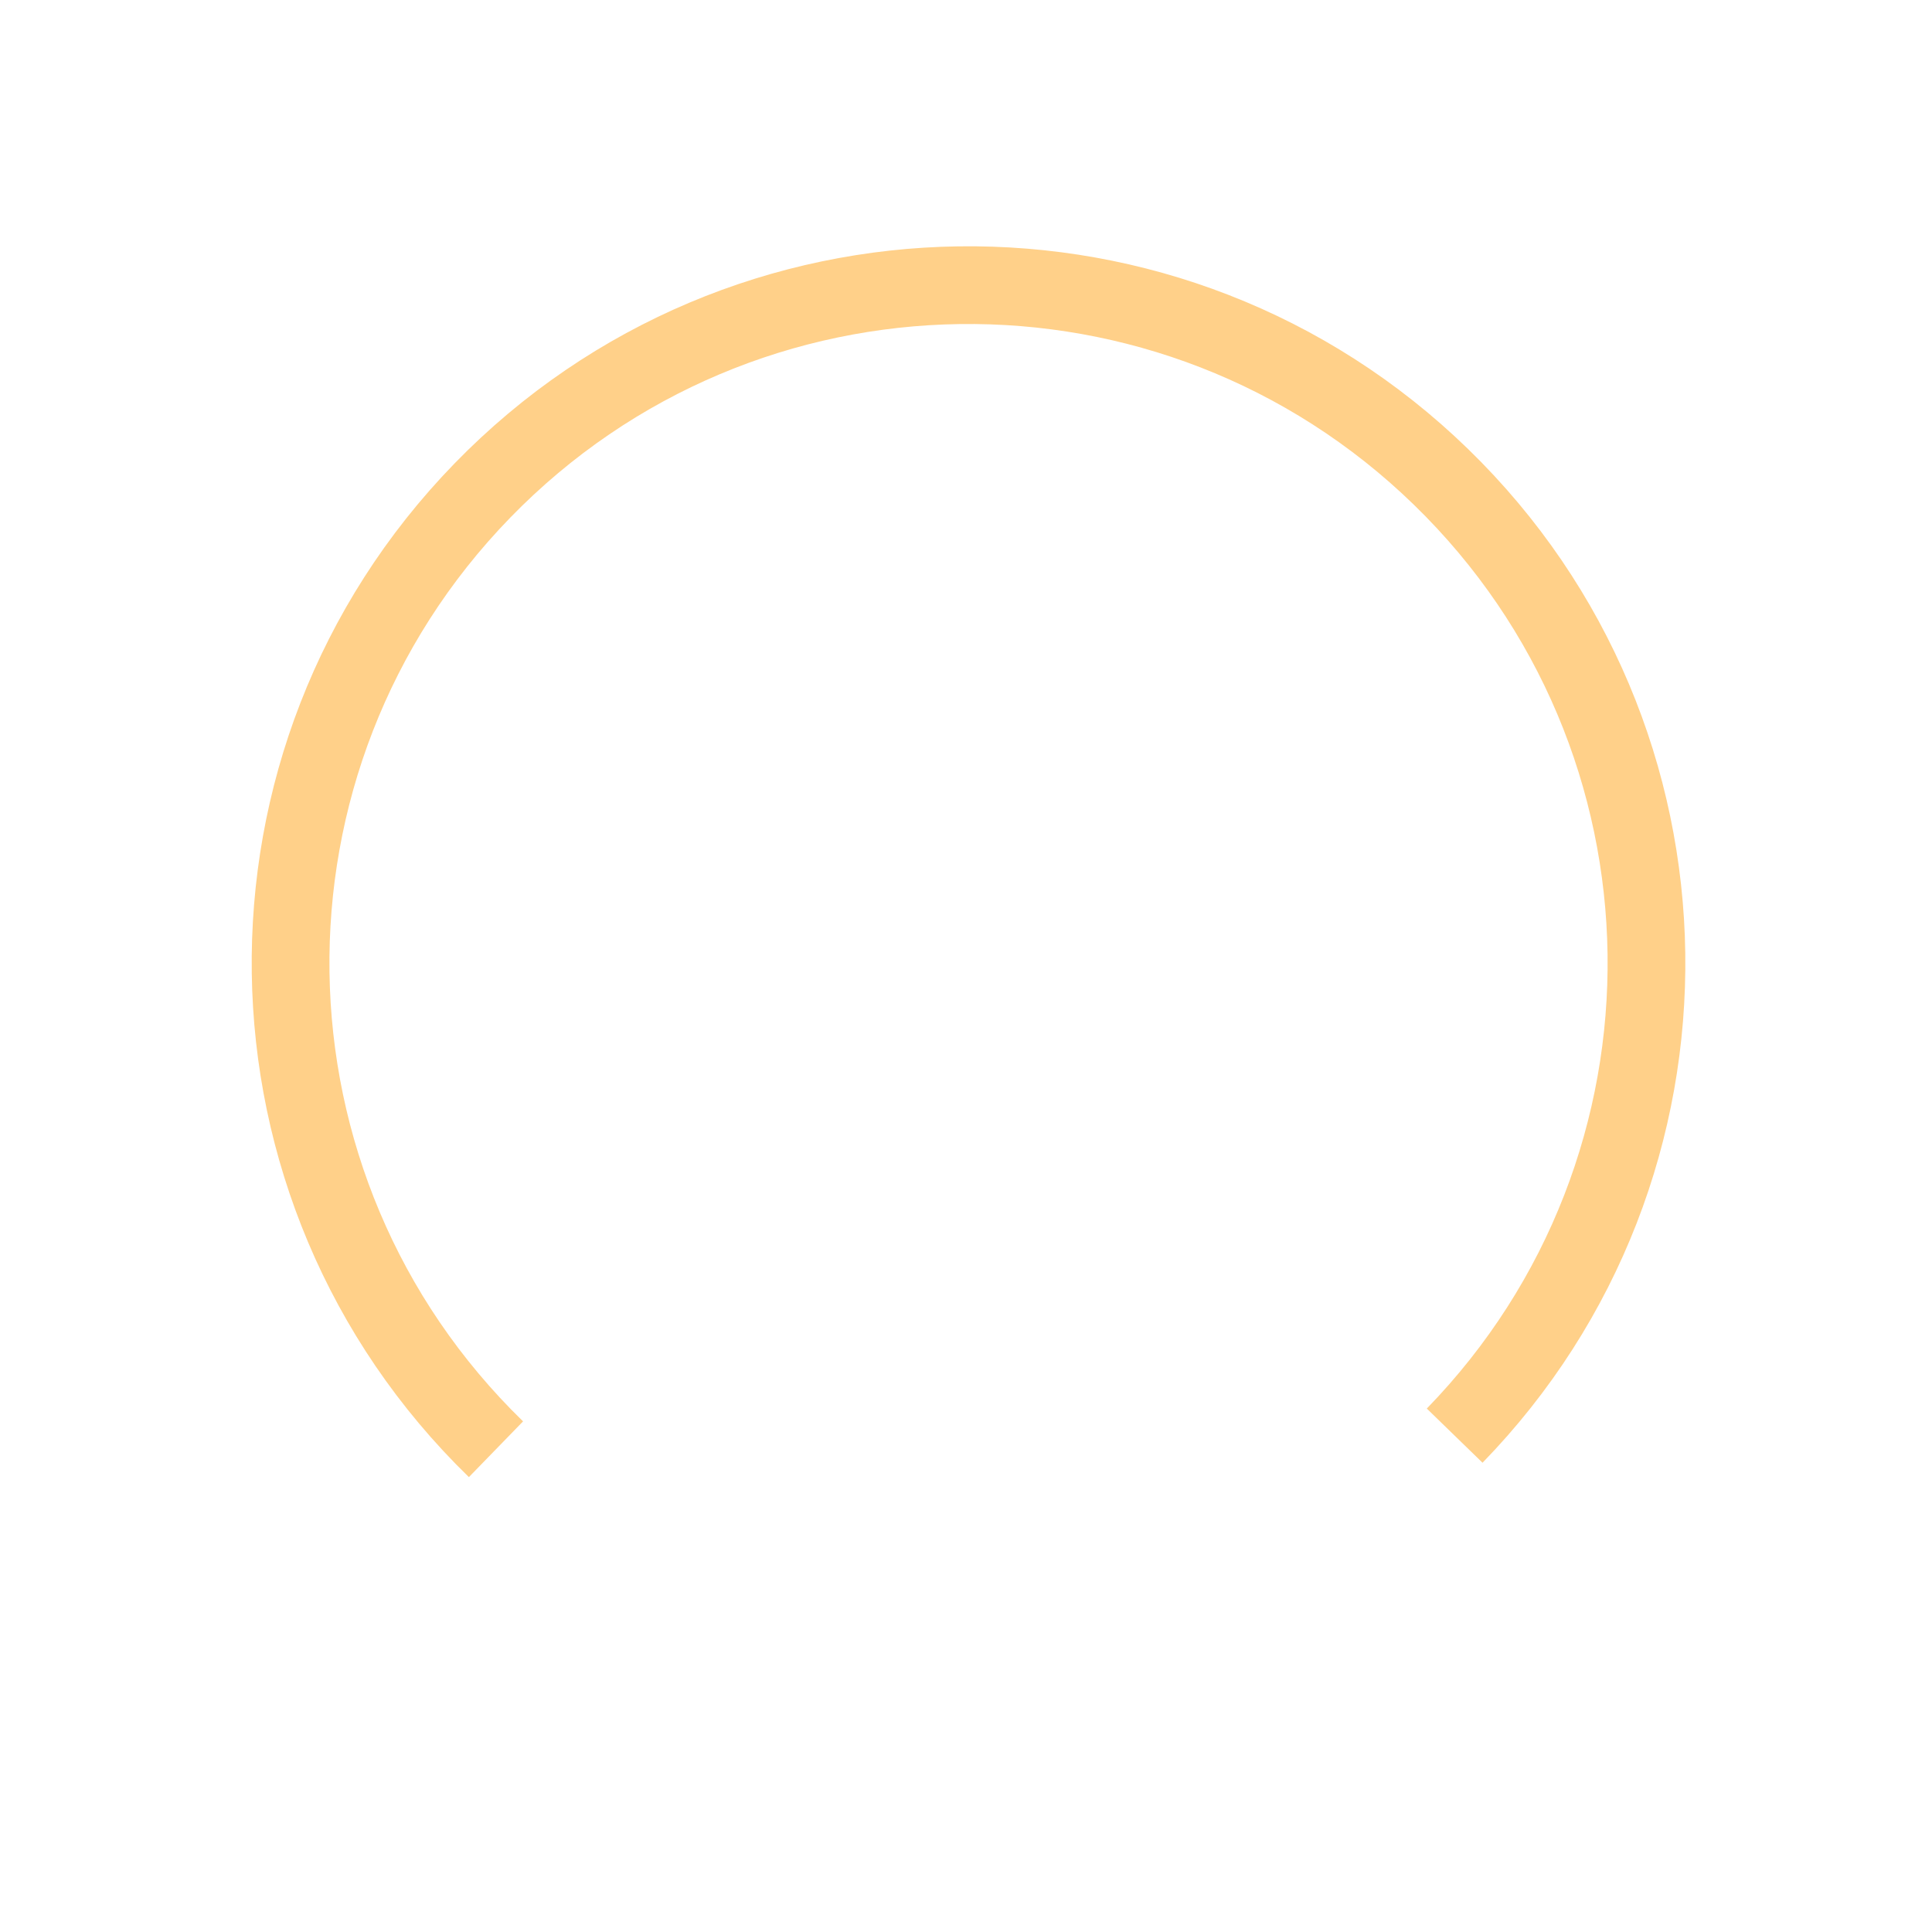 <svg width="174" height="174" viewBox="0 0 174 174" fill="none" xmlns="http://www.w3.org/2000/svg">
<path d="M131.01 129.297C154.514 105.117 153.966 66.46 129.785 42.956C105.604 19.452 66.948 20.001 43.444 44.181C19.94 68.362 20.488 107.018 44.669 130.522" stroke="#FFD089" stroke-width="7"/>
</svg>
